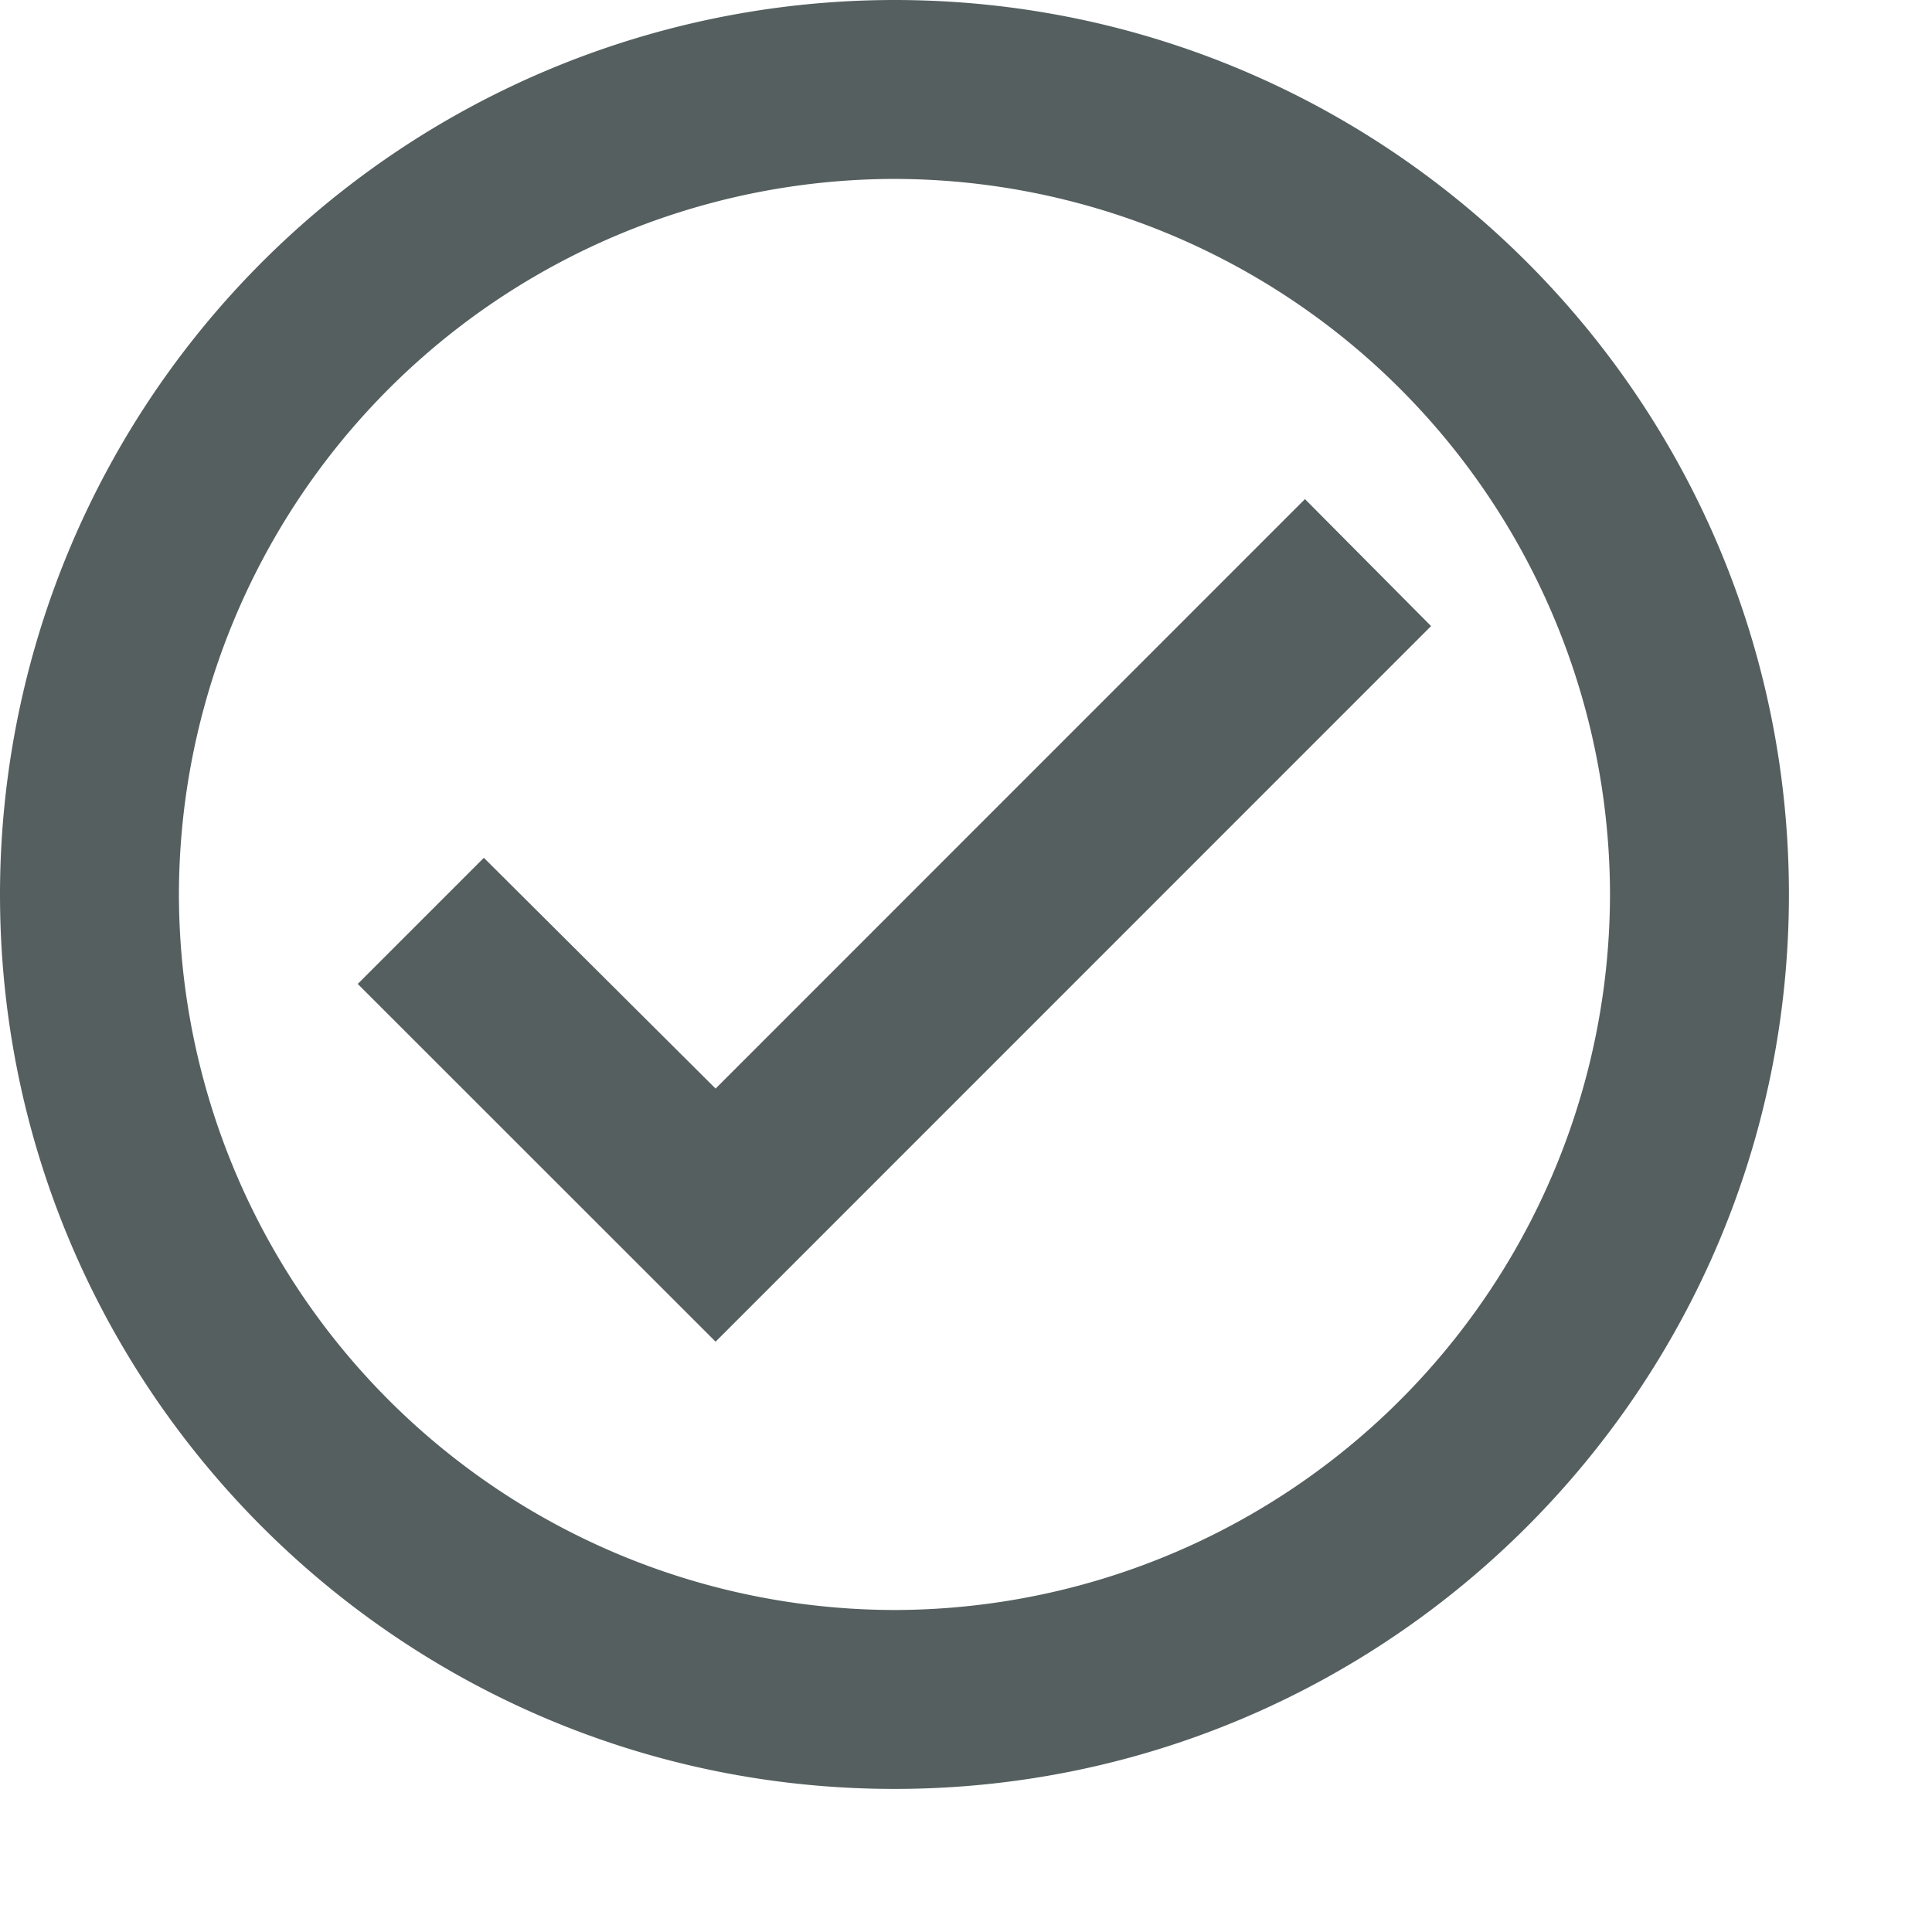 <svg width="18" height="18" viewBox="0 0 18 18" xmlns="http://www.w3.org/2000/svg">
    <g fill="#555F60" fill-rule="evenodd">
        <path fill="none" d="M-1.667-1.667h20v20h-20z" />
        <path d="M8.333 0A8.336 8.336 0 0 0 0 8.333c0 4.6 3.733 8.334 8.333 8.334s8.334-3.734 8.334-8.334S12.933 0 8.333 0zm0 15a6.676 6.676 0 0 1-6.666-6.667 6.676 6.676 0 0 1 6.666-6.666A6.676 6.676 0 0 1 15 8.333 6.676 6.676 0 0 1 8.333 15zm3.825-10.35-5.491 5.492-2.159-2.15-1.175 1.175L6.667 12.5l6.666-6.667-1.175-1.183z" />
    </g>
</svg>
